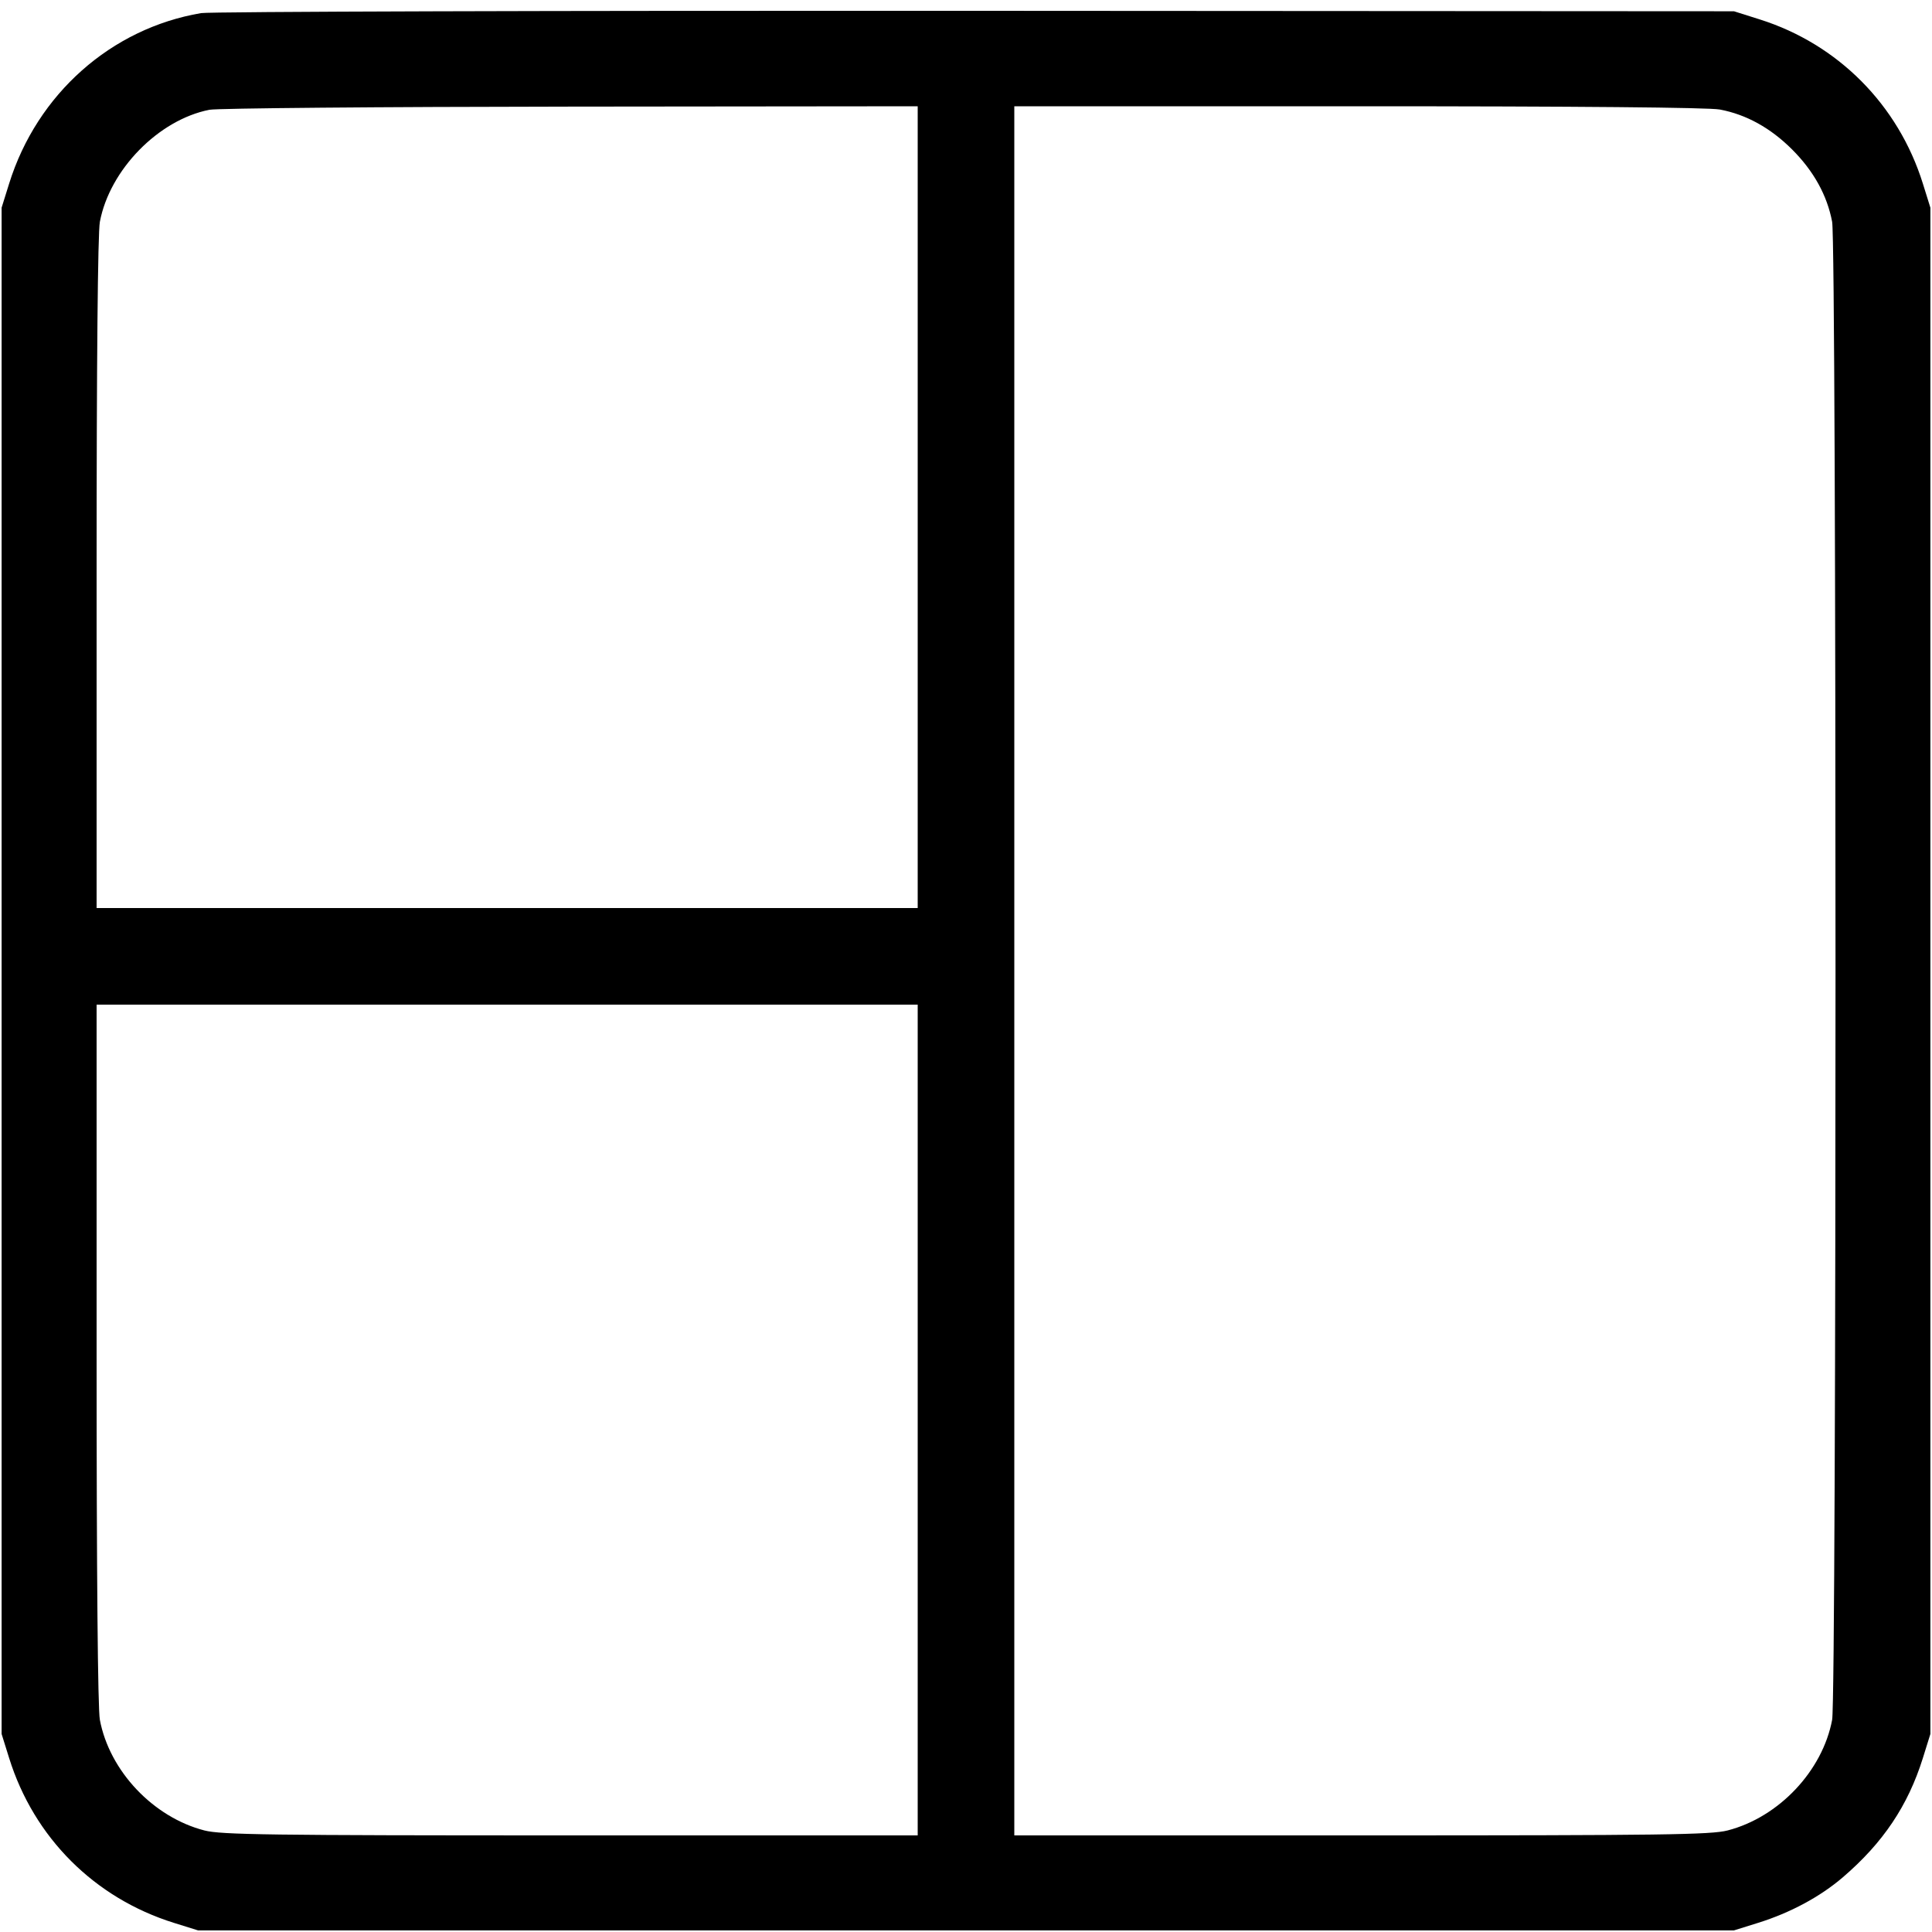 <svg xmlns="http://www.w3.org/2000/svg" width="1000" height="1000"><path d="M104.108 6.784C57.523 14.659 19.2 48.68 4.736 95L.833 107.5v790L4.736 910C17.575 951.115 48.885 982.425 90 995.264l12.5 3.903h795l12.5-3.903c16.655-5.201 32.06-13.479 43.812-23.545 20.813-17.826 33.77-37.119 41.452-61.719l3.903-12.5v-790L995.264 95c-12.726-40.755-43.933-72.161-84.41-84.948L897.5 5.833 505 5.599c-215.875-.128-396.276.405-400.892 1.185M475 262.5V470H50V296.894c0-109.982.616-176.379 1.69-182.083 5.075-26.959 30.375-52.826 56.719-57.99 4.083-.801 88.237-1.538 187.008-1.638L475 55v207.5M890.189 56.69c13.687 2.576 26.259 9.529 37.426 20.695 11.166 11.167 18.119 23.739 20.695 37.426 2.334 12.397 2.334 762.981 0 775.378-4.981 26.46-27.584 50.385-54.077 57.24-8.652 2.239-33.107 2.571-189.583 2.571H525V55h178.106c113.361 0 181.369.614 187.083 1.69M475 735v215H295.35c-156.476 0-180.931-.332-189.583-2.571-26.493-6.855-49.096-30.78-54.077-57.24C50.613 884.47 50 815.657 50 700.606V520h425v215" fill-rule="evenodd"/></svg>